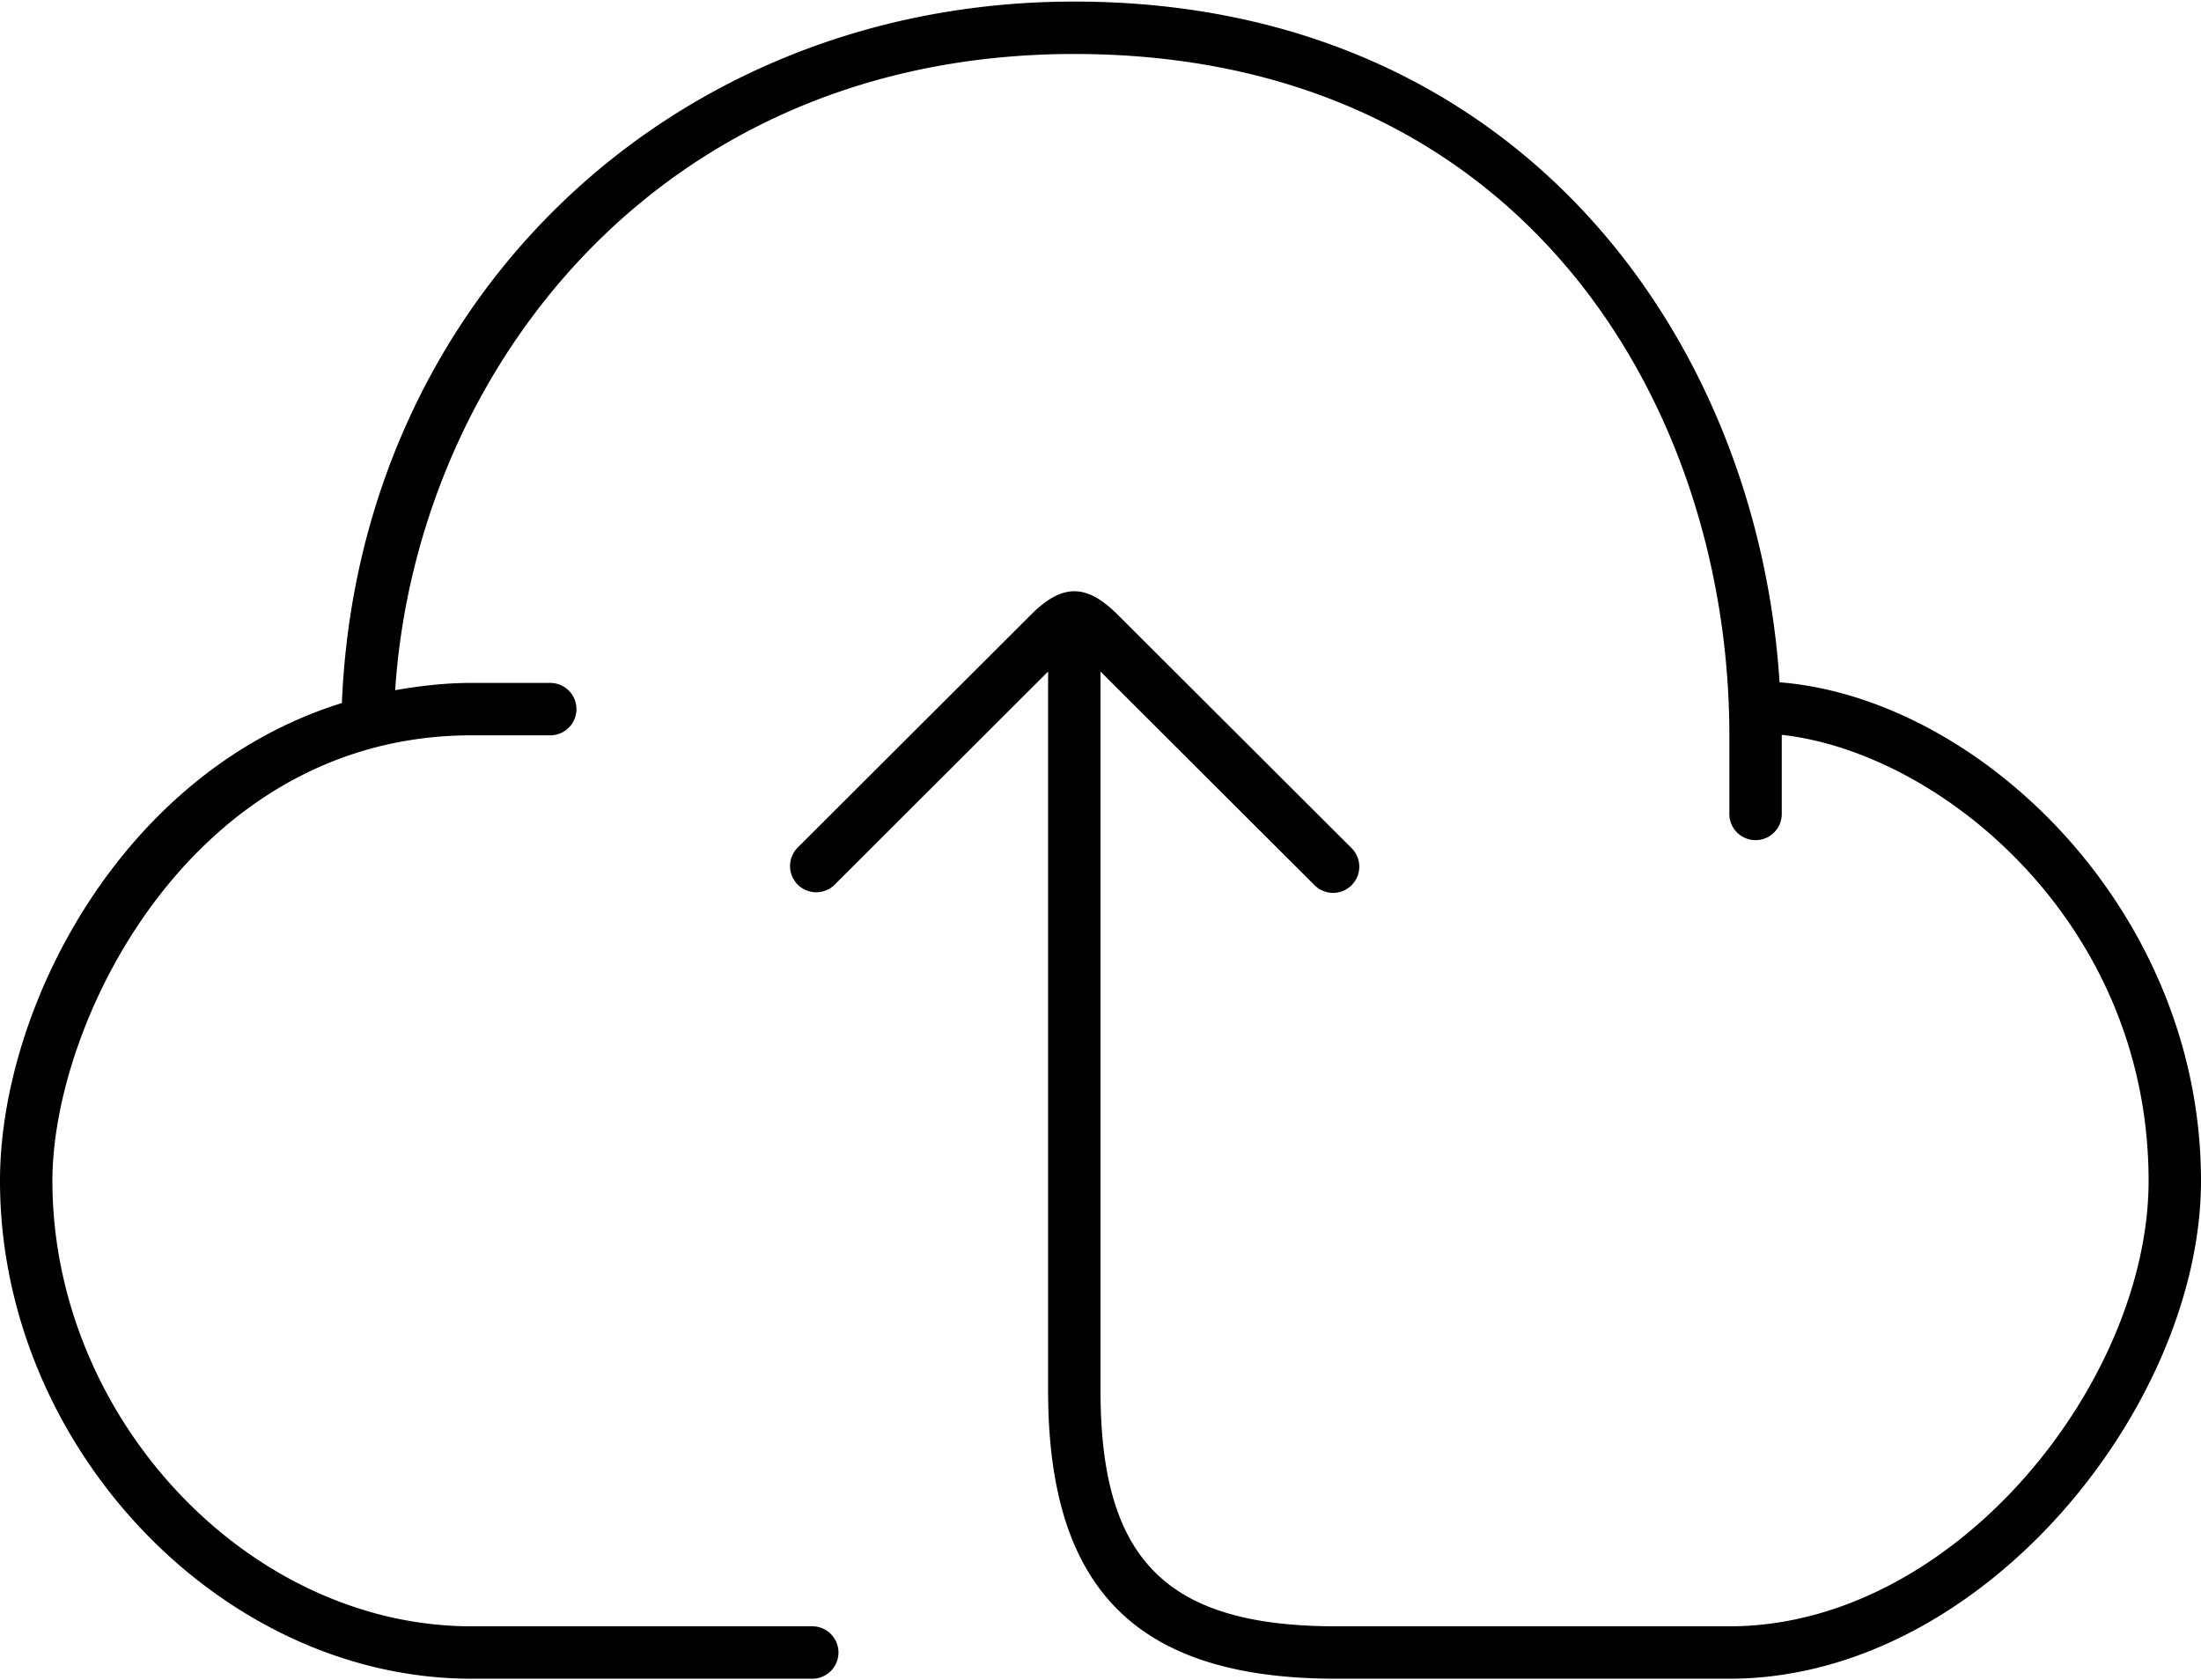 <svg xmlns="http://www.w3.org/2000/svg" width="3em" height="2.29em" viewBox="0 0 42 32"><path fill="currentColor" d="M33.958 12.988C33.531 6.376 28.933 0 20.5 0C12.787 0 6.839 5.733 6.524 13.384C2.304 14.697 0 19.213 0 22.5C0 27.561 4.206 32 9 32h6.5a.5.5 0 0 0 0-1H9c-4.262 0-8-3.972-8-8.5C1 19.449 3.674 14 9 14h1.5a.5.5 0 0 0 0-1H9c-.509 0-.99.057-1.459.139C7.933 7.149 12.486 1 20.5 1C29.088 1 33 7.739 33 14v1.5a.5.5 0 0 0 1 0v-1.509c3.019.331 7 3.571 7 8.509c0 3.826-3.691 8.5-8 8.5h-7.5c-3.238 0-4.5-1.262-4.5-4.5V12.783l4.078 4.07a.5.5 0 1 0 .708-.706l-4.461-4.452c-.594-.592-1.055-.592-1.648 0l-4.461 4.452a.5.5 0 0 0 .707.707L20 12.783V26.5c0 3.804 1.696 5.5 5.5 5.5H33c4.847 0 9-5.224 9-9.5c0-5.167-4.223-9.208-8.042-9.512"/></svg>